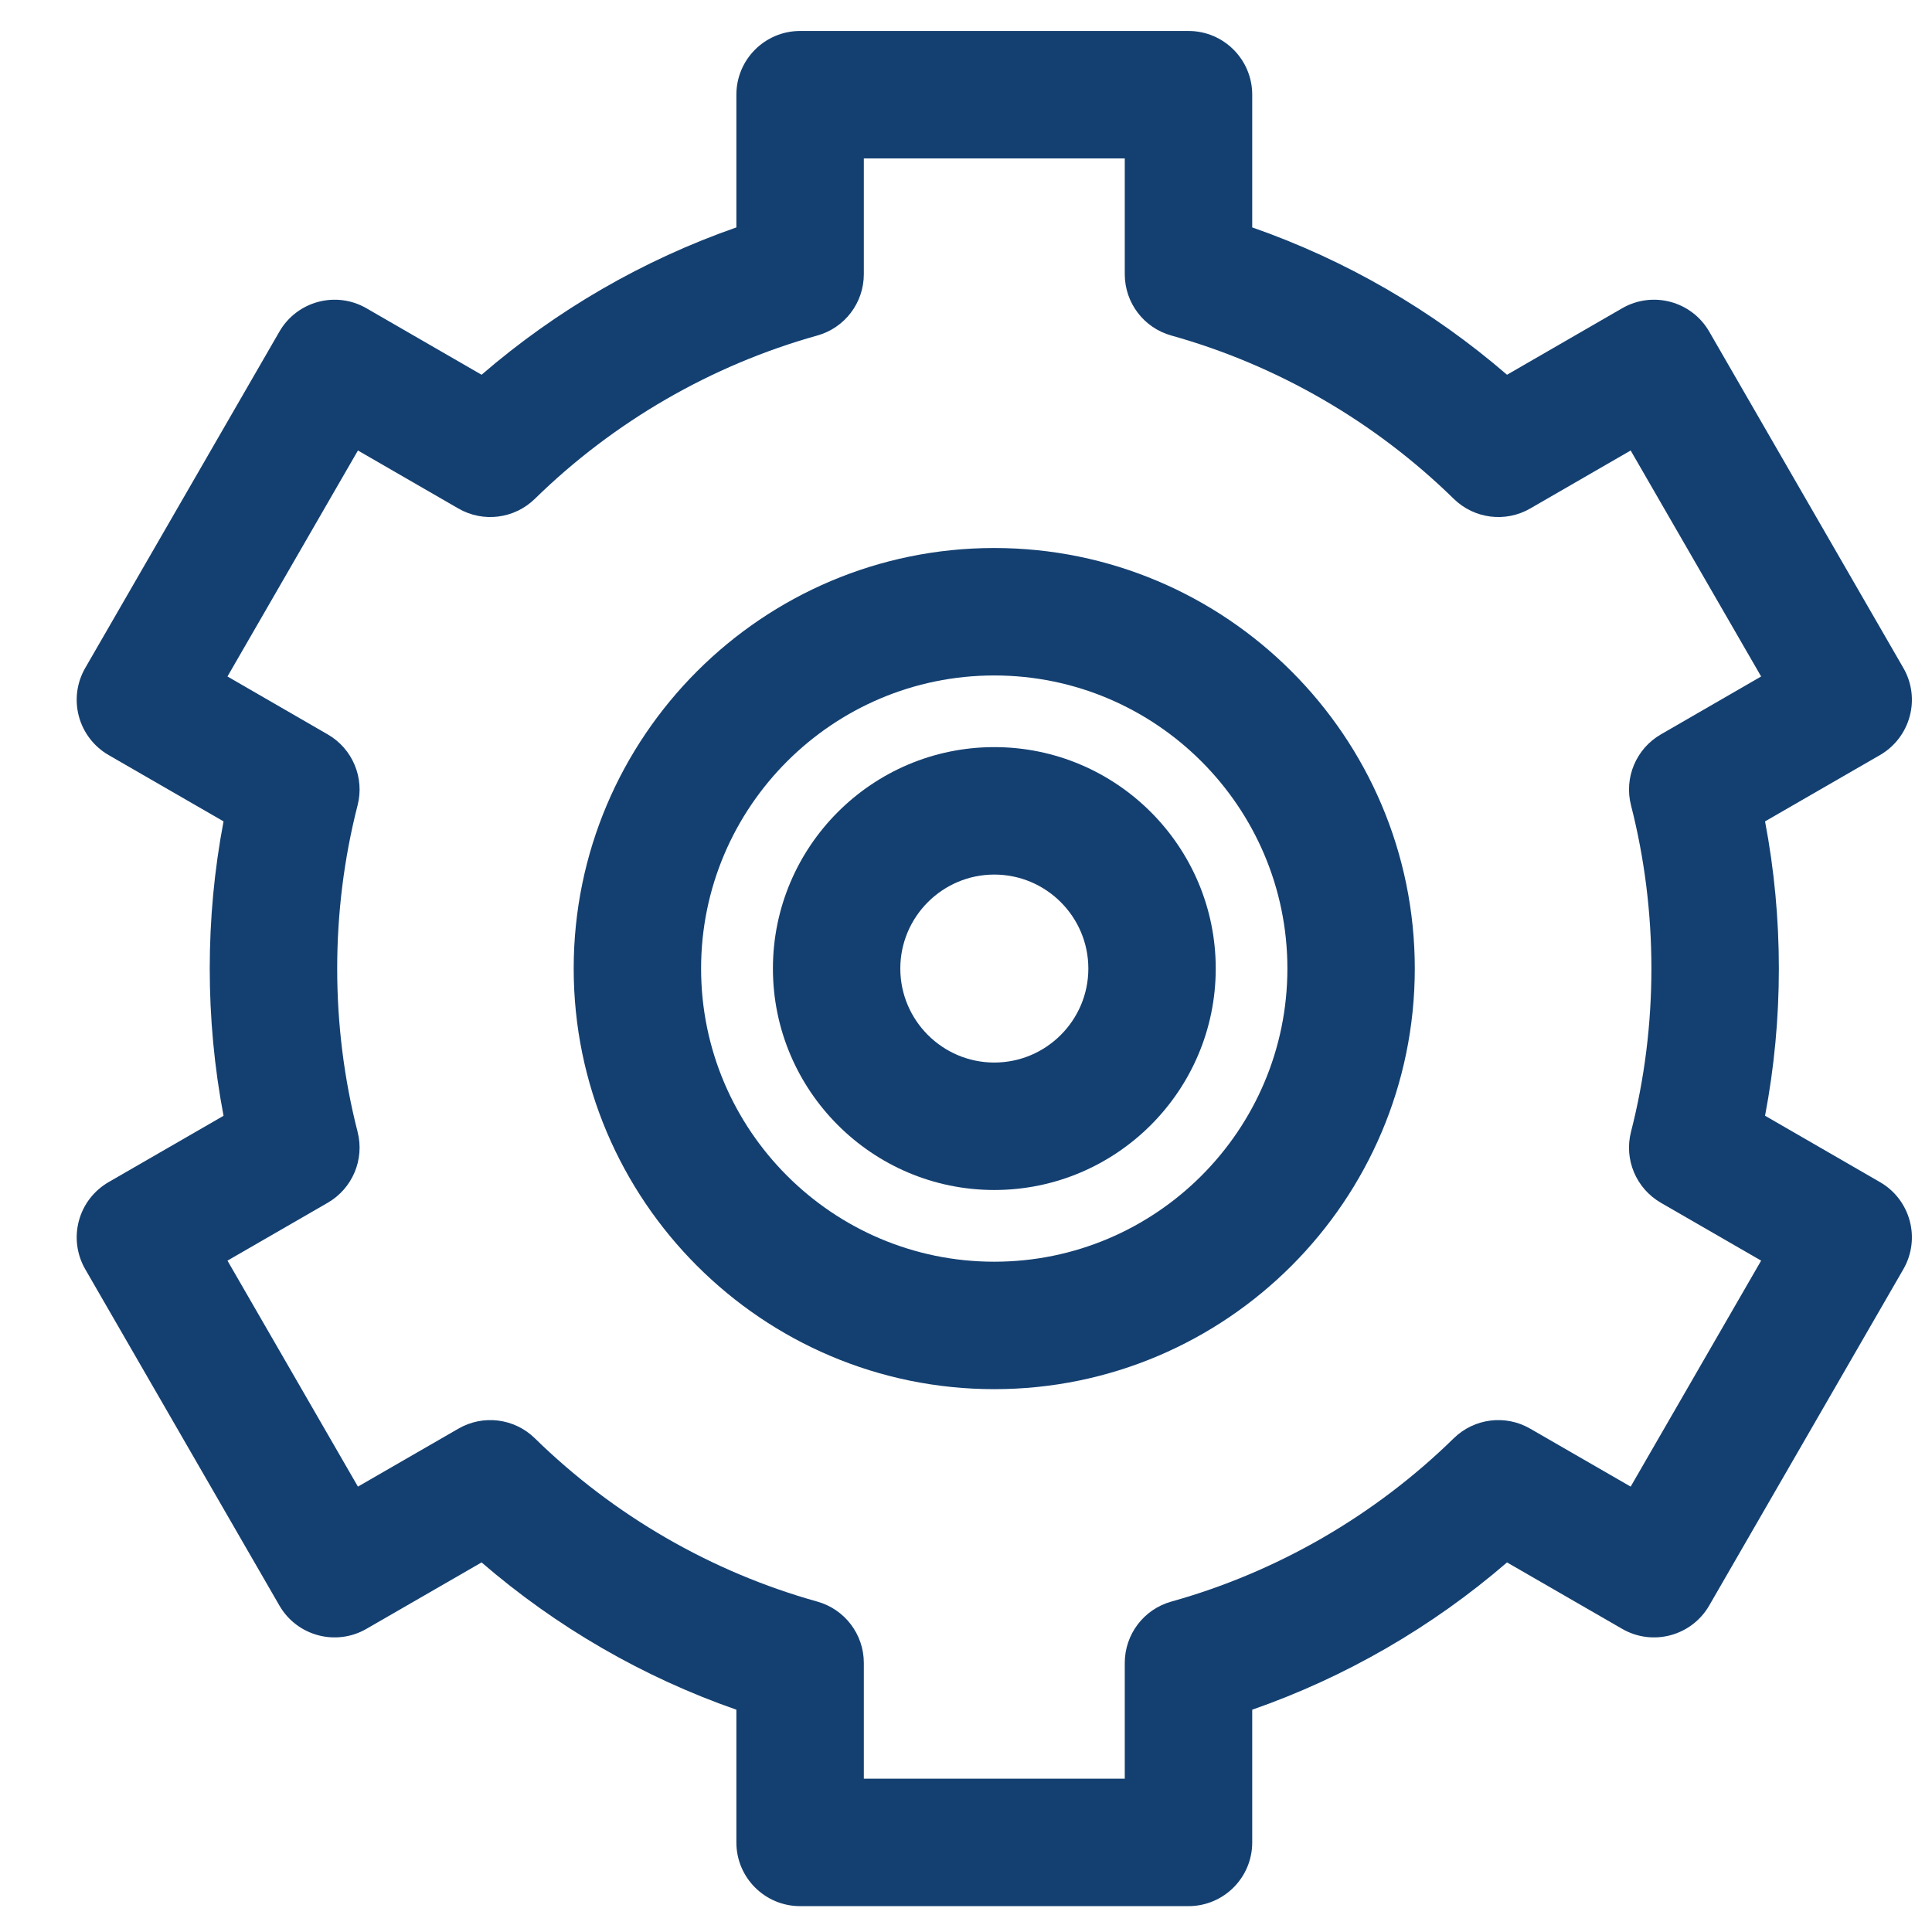 <svg width="34" height="34" viewBox="0 0 34 34" fill="none" xmlns="http://www.w3.org/2000/svg">
<g clip-path="url(#clip0_290_723)">
<path d="M17.497 9.644C13.416 9.644 10.096 12.964 10.096 17.045C10.096 21.126 13.416 24.447 17.497 24.447C21.578 24.447 24.898 21.126 24.898 17.045C24.898 12.964 21.578 9.644 17.497 9.644ZM17.497 22.204C14.653 22.204 12.338 19.89 12.338 17.045C12.338 14.201 14.653 11.887 17.497 11.887C20.341 11.887 22.656 14.201 22.656 17.045C22.656 19.89 20.341 22.204 17.497 22.204Z" fill="#144071"/>
<path d="M17.498 13.148C15.35 13.148 13.602 14.896 13.602 17.045C13.602 19.194 15.35 20.942 17.498 20.942C19.647 20.942 21.395 19.194 21.395 17.045C21.395 14.896 19.647 13.148 17.498 13.148ZM17.498 18.699C16.587 18.699 15.844 17.957 15.844 17.045C15.844 16.133 16.587 15.391 17.498 15.391C18.41 15.391 19.153 16.133 19.153 17.045C19.153 17.957 18.41 18.699 17.498 18.699Z" fill="#144071"/>
<path d="M33.086 20.804L31.062 19.635C31.224 18.785 31.305 17.917 31.305 17.045C31.305 16.174 31.224 15.306 31.062 14.455L33.086 13.287C33.343 13.138 33.531 12.893 33.608 12.605C33.685 12.318 33.645 12.012 33.496 11.755L30.079 5.835C29.769 5.299 29.084 5.115 28.547 5.425L26.521 6.595C25.202 5.456 23.675 4.573 22.037 4.002V1.667C22.037 1.047 21.535 0.545 20.915 0.545H14.081C13.461 0.545 12.959 1.047 12.959 1.667V4.002C11.32 4.574 9.794 5.456 8.475 6.595L6.449 5.425C5.913 5.115 5.227 5.299 4.917 5.836L1.5 11.755C1.351 12.012 1.311 12.319 1.388 12.606C1.465 12.893 1.653 13.138 1.91 13.287L3.934 14.455C3.772 15.306 3.691 16.174 3.691 17.045C3.691 17.917 3.772 18.785 3.934 19.636L1.91 20.804C1.653 20.953 1.465 21.197 1.388 21.485C1.311 21.772 1.351 22.078 1.5 22.336L4.917 28.255C5.227 28.791 5.912 28.975 6.449 28.665L8.475 27.496C9.794 28.635 11.32 29.517 12.959 30.088V32.424C12.959 33.043 13.461 33.545 14.081 33.545H20.915C21.535 33.545 22.037 33.043 22.037 32.424V30.088C23.675 29.517 25.202 28.635 26.521 27.496L28.547 28.665C29.083 28.975 29.769 28.791 30.079 28.255L33.496 22.336C33.645 22.078 33.685 21.772 33.608 21.485C33.531 21.197 33.343 20.952 33.086 20.804ZM28.703 14.172C28.942 15.106 29.062 16.073 29.062 17.045C29.062 18.018 28.942 18.984 28.703 19.918C28.578 20.405 28.793 20.915 29.229 21.167L30.993 22.185L28.697 26.162L26.929 25.142C26.494 24.89 25.944 24.959 25.584 25.311C24.194 26.672 22.475 27.665 20.614 28.185C20.129 28.32 19.794 28.762 19.794 29.265V31.302H15.202V29.265C15.202 28.762 14.867 28.32 14.382 28.185C12.521 27.665 10.802 26.672 9.412 25.311C9.052 24.959 8.502 24.89 8.067 25.142L6.299 26.162L4.003 22.185L5.767 21.167C6.203 20.915 6.418 20.405 6.293 19.918C6.054 18.984 5.934 18.018 5.934 17.045C5.934 16.073 6.054 15.106 6.293 14.172C6.418 13.685 6.203 13.175 5.767 12.924L4.003 11.905L6.299 7.928L8.067 8.949C8.502 9.2 9.052 9.131 9.412 8.779C10.802 7.419 12.521 6.425 14.382 5.905C14.867 5.77 15.202 5.329 15.202 4.825V2.788H19.794V4.825C19.794 5.329 20.129 5.77 20.614 5.905C22.475 6.425 24.194 7.418 25.584 8.779C25.944 9.131 26.494 9.2 26.929 8.949L28.697 7.928L30.993 11.905L29.229 12.924C28.794 13.175 28.578 13.685 28.703 14.172Z" fill="#144071"/>
</g>
<defs>
<clipPath id="clip0_290_723">
<rect width="33" height="33" fill="white" transform="translate(0.998 0.545)"/>
</clipPath>
</defs>
</svg>
